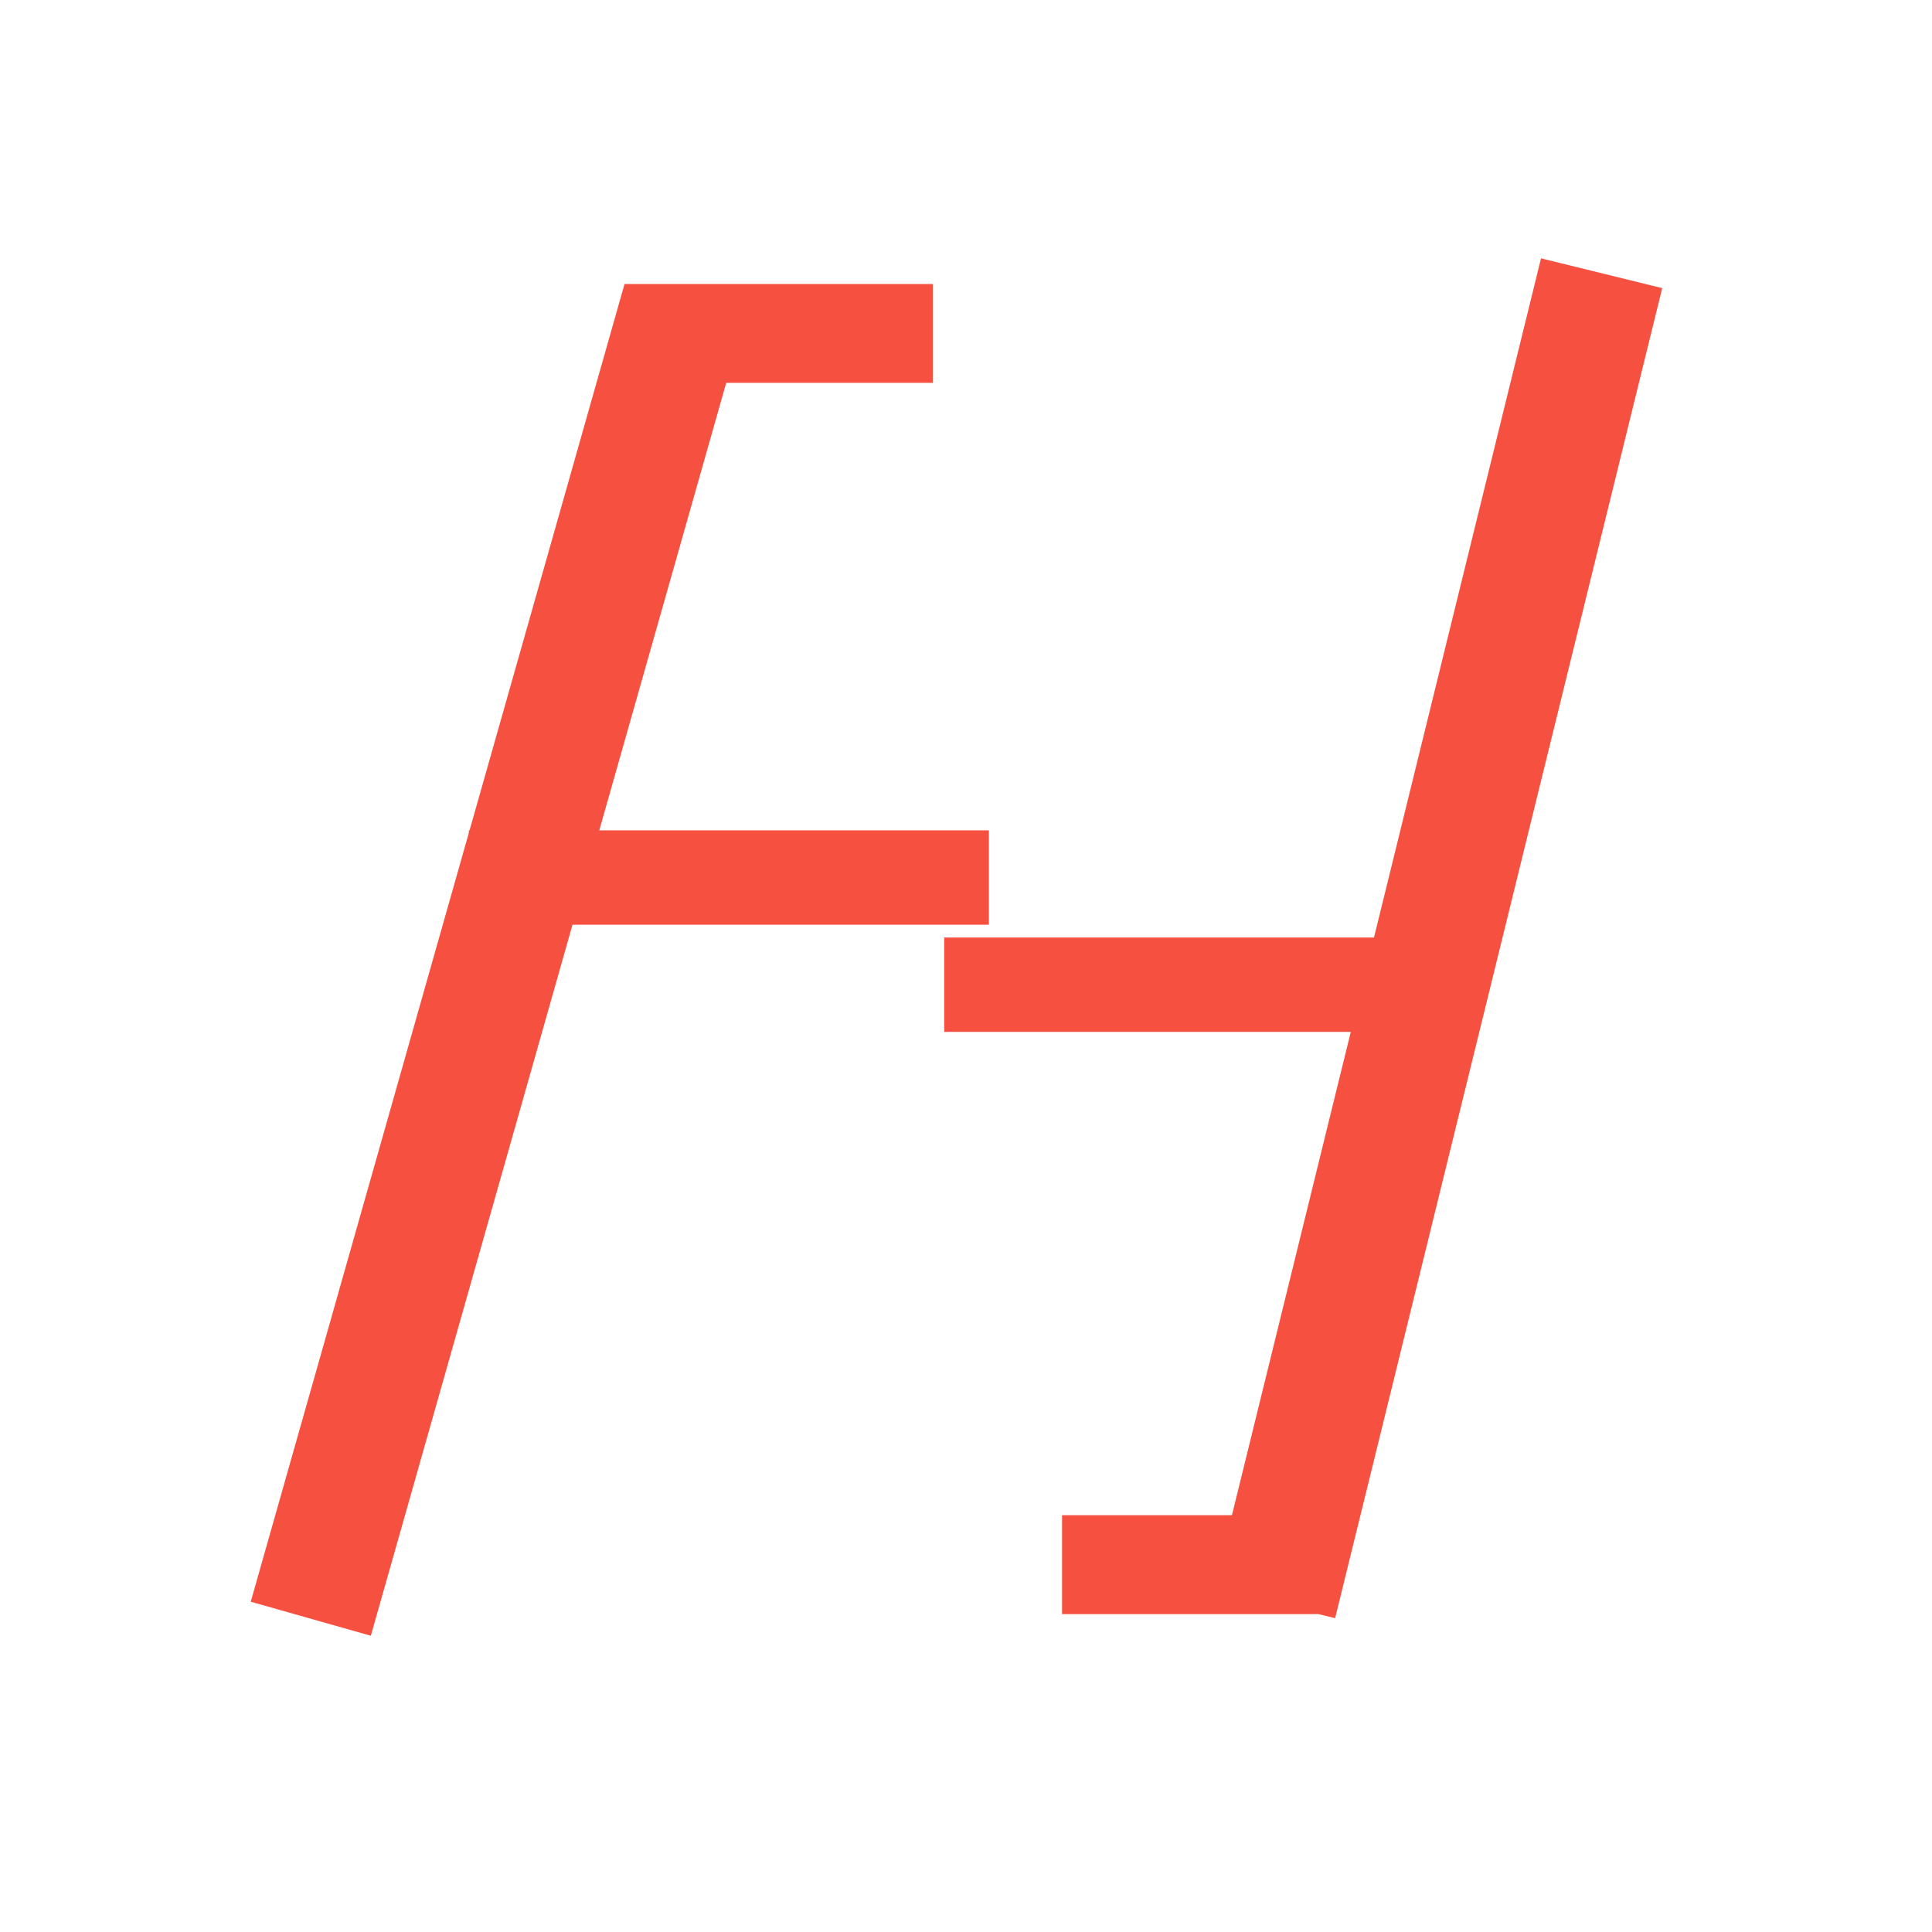 <?xml version="1.0" encoding="UTF-8" standalone="no"?>
<!-- Created with Inkscape (http://www.inkscape.org/) -->

<svg
   xmlns:dc="http://purl.org/dc/elements/1.1/"
   xmlns:cc="http://creativecommons.org/ns#"
   xmlns:rdf="http://www.w3.org/1999/02/22-rdf-syntax-ns#"
   xmlns:svg="http://www.w3.org/2000/svg"
   xmlns="http://www.w3.org/2000/svg"
   xmlns:sodipodi="http://sodipodi.sourceforge.net/DTD/sodipodi-0.dtd"
   xmlns:inkscape="http://www.inkscape.org/namespaces/inkscape"
   width="200mm"
   height="200mm"
   viewBox="0 0 200 200"
   version="1.1"
   id="svg8"
   inkscape:version="0.92.4 (5da689c313, 2019-01-14)"
   sodipodi:docname="HPS.svg">
  <defs
     id="defs2" />
  <sodipodi:namedview
     id="base"
     pagecolor="#ffffff"
     bordercolor="#666666"
     borderopacity="1.0"
     inkscape:pageopacity="0.0"
     inkscape:pageshadow="2"
     inkscape:zoom="0.98994949"
     inkscape:cx="381.76626"
     inkscape:cy="365.67545"
     inkscape:document-units="mm"
     inkscape:current-layer="layer1"
     showgrid="false"
     showguides="false"
     inkscape:window-width="1842"
     inkscape:window-height="1051"
     inkscape:window-x="69"
     inkscape:window-y="-9"
     inkscape:window-maximized="1" />
  <g
     inkscape:label="レイヤー 1"
     inkscape:groupmode="layer"
     id="layer1"
     transform="translate(0,-97)">
    <path
       style="opacity:1;fill:#f65140;fill-opacity:1;stroke:none;stroke-width:0.778;stroke-linecap:round;stroke-linejoin:round;stroke-miterlimit:4;stroke-dasharray:0.778, 1.555;stroke-dashoffset:0;stroke-opacity:1;paint-order:normal"
       d="M 601.982 100.918 L 536.736 366.232 L 368.848 366.232 L 368.848 403.107 L 527.67 403.107 L 481.244 591.895 L 414.887 591.895 L 414.887 630.551 L 515.109 630.551 L 521.555 632.135 L 649.328 112.557 L 601.982 100.918 z M 243.965 110.945 L 183.428 324.363 L 183.139 324.363 L 183.139 325.379 L 97.951 625.695 L 144.859 638.994 L 223.646 361.24 L 386.299 361.24 L 386.299 324.363 L 234.105 324.363 L 283.691 149.553 L 364.395 149.553 L 364.395 110.945 L 243.965 110.945 z "
       transform="matrix(0.265,0,0,0.265,0,97)"
       id="rect815" />
  </g>
</svg>

